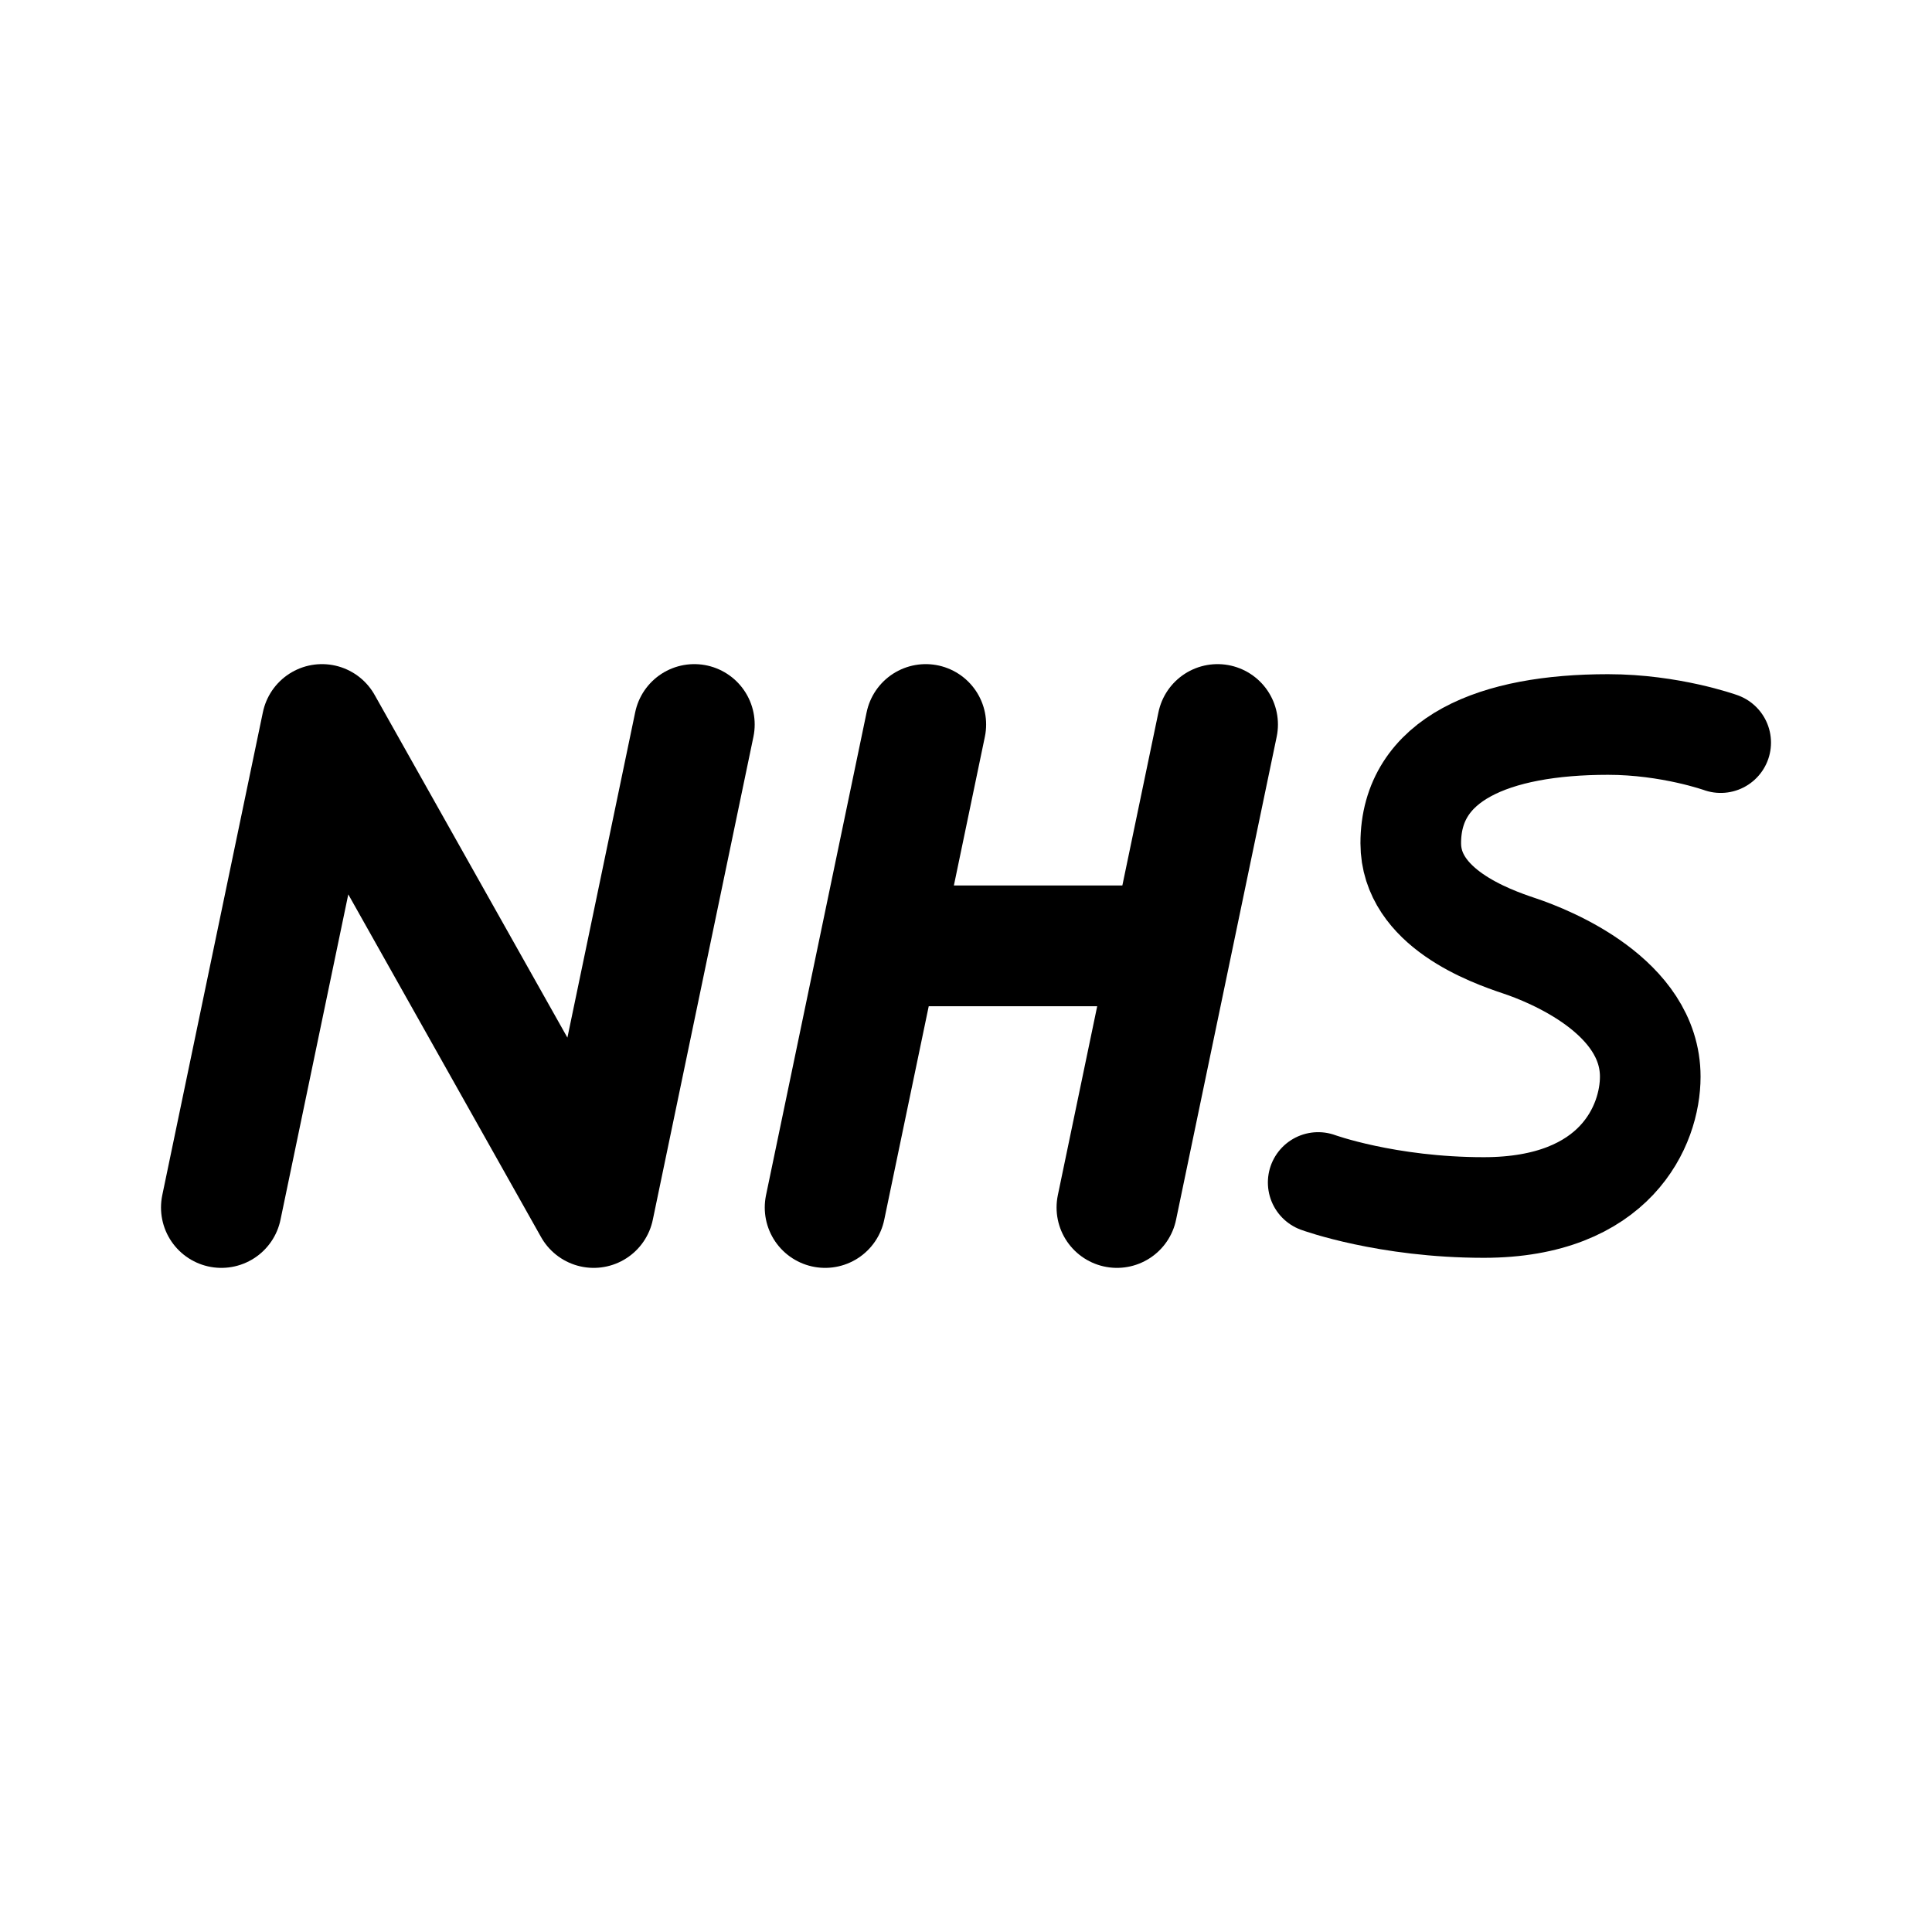 <svg xmlns="http://www.w3.org/2000/svg" width="192" height="192" fill="none"><path stroke="#000" stroke-linecap="round" stroke-linejoin="round" stroke-width="10" d="M131 117.514S137.8 120 147.457 120C160.6 120 164 111.8 164 107c0-8-10-12-13-13s-10.8-3.8-10.8-10.2c0-8.4 8.3-11.8 19.6-11.8 6.2 0 11.2 1.8 11.2 1.8"/><path stroke="#000" stroke-linecap="round" stroke-linejoin="round" stroke-width="12" d="M89 94h25M32 72l27 48M32 72l-10 48m70-48-10 48m39-48-10 48M69 72l-10 48"/></svg>
